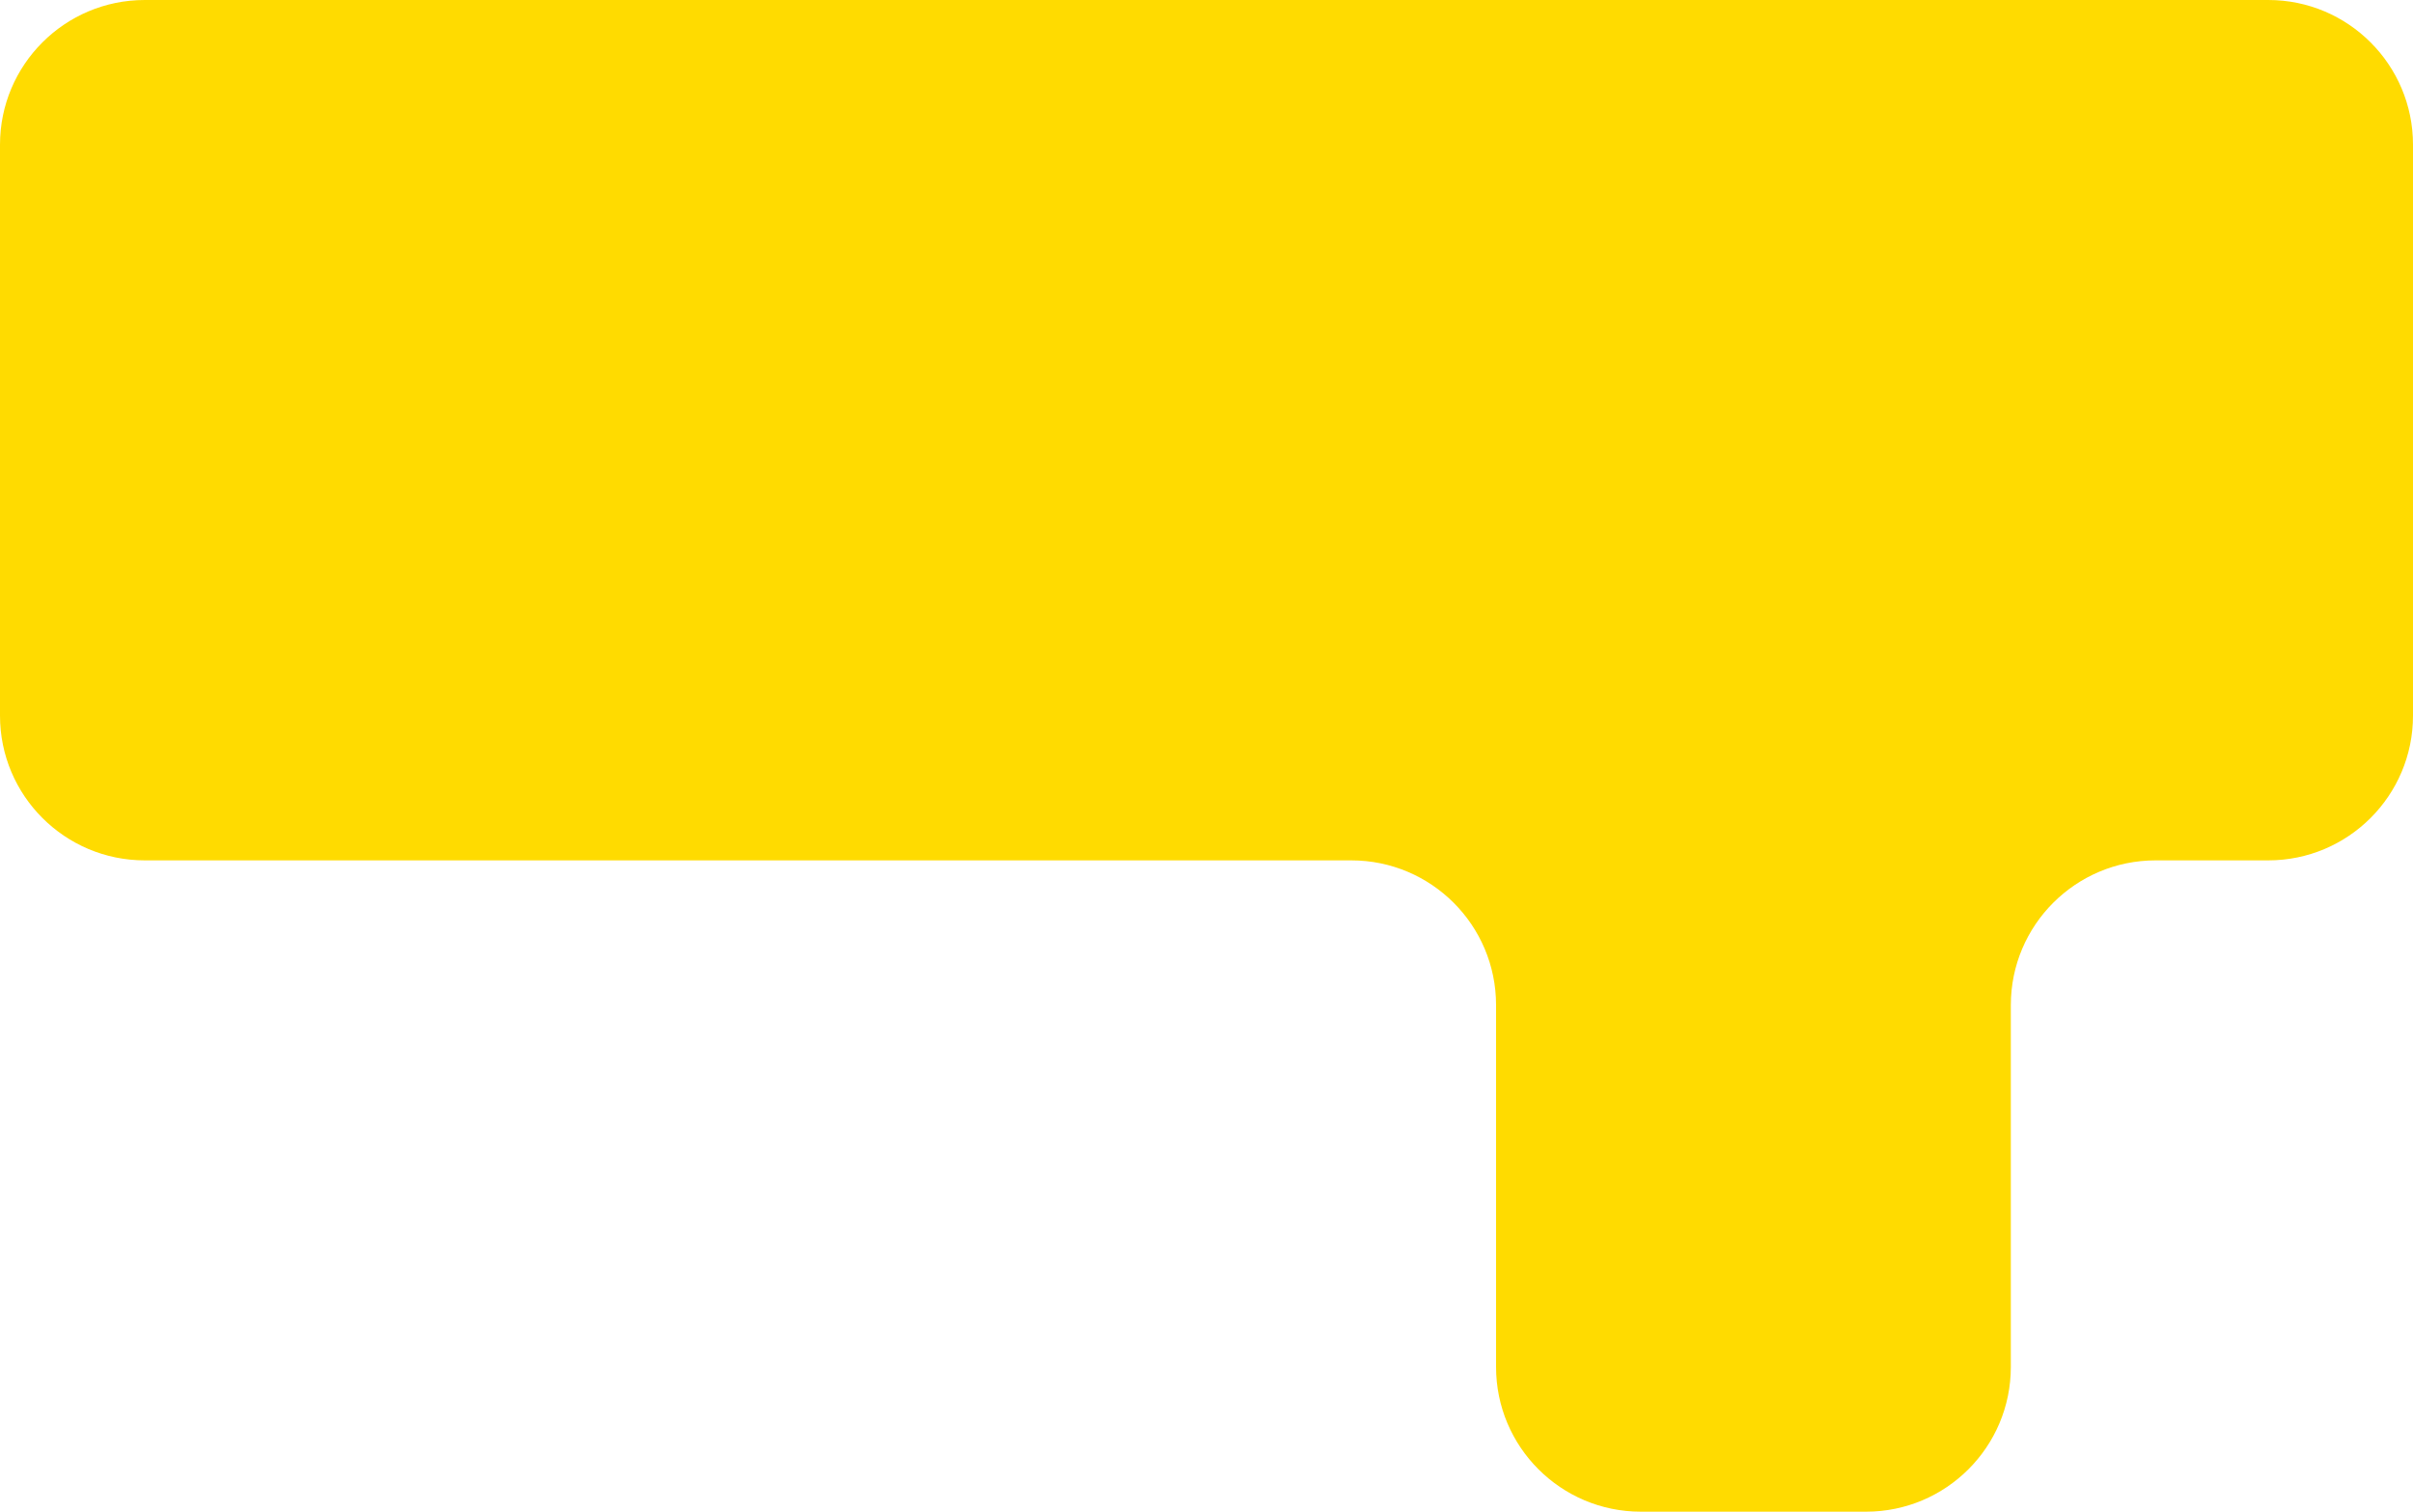 <svg width="300" height="188" viewBox="0 0 300 188" fill="none" xmlns="http://www.w3.org/2000/svg">
<path fill-rule="evenodd" clip-rule="evenodd" d="M186 0H18C8.059 0 0 8.059 0 18V89C0 98.941 8.059 107 18 107H168C177.941 107 186 115.059 186 125V170C186 179.941 194.059 188 204 188H232C241.941 188 250 179.941 250 170V125C250 115.059 258.059 107 268 107H282C291.941 107 300 98.941 300 89V18C300 8.059 291.941 0 282 0H250H186Z" fill="#FFDB00"/>
</svg>
